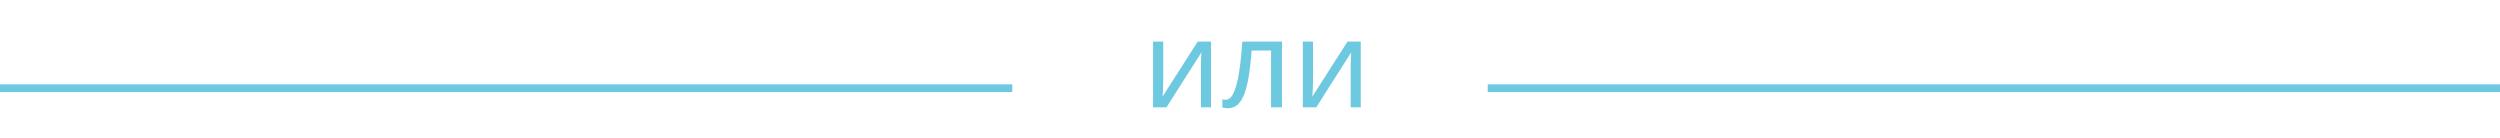 <svg width="326" height="18" viewBox="0 0 326 18" fill="none" xmlns="http://www.w3.org/2000/svg">
<line y1="11.5" x2="132" y2="11.5" stroke="#6CC9E0"/>
<line x1="194" y1="11.5" x2="326" y2="11.5" stroke="#6CC9E0"/>
<path d="M151.688 10.656C151.688 10.752 151.683 10.891 151.672 11.072C151.672 11.243 151.667 11.429 151.656 11.632C151.645 11.824 151.635 12.011 151.624 12.192C151.613 12.363 151.603 12.501 151.592 12.608L156.184 5.424H157.912V14H156.6V8.944C156.6 8.773 156.6 8.549 156.6 8.272C156.611 7.995 156.621 7.723 156.632 7.456C156.643 7.179 156.653 6.971 156.664 6.832L152.104 14H150.36V5.424H151.688V10.656ZM167.169 14H165.745V6.592H163.217C163.111 7.947 162.977 9.104 162.817 10.064C162.657 11.013 162.455 11.787 162.209 12.384C161.964 12.981 161.671 13.419 161.329 13.696C160.988 13.973 160.588 14.112 160.129 14.112C159.991 14.112 159.852 14.101 159.713 14.08C159.585 14.069 159.479 14.043 159.393 14V12.944C159.457 12.965 159.527 12.981 159.601 12.992C159.676 13.003 159.751 13.008 159.825 13.008C160.06 13.008 160.273 12.912 160.465 12.72C160.657 12.528 160.828 12.235 160.977 11.84C161.137 11.445 161.281 10.949 161.409 10.352C161.537 9.744 161.649 9.029 161.745 8.208C161.841 7.387 161.927 6.459 162.001 5.424H167.169V14ZM171.219 10.656C171.219 10.752 171.214 10.891 171.203 11.072C171.203 11.243 171.198 11.429 171.187 11.632C171.177 11.824 171.166 12.011 171.155 12.192C171.145 12.363 171.134 12.501 171.123 12.608L175.715 5.424H177.443V14H176.131V8.944C176.131 8.773 176.131 8.549 176.131 8.272C176.142 7.995 176.153 7.723 176.163 7.456C176.174 7.179 176.185 6.971 176.195 6.832L171.635 14H169.891V5.424H171.219V10.656Z" fill="#6CC9E0"/>
</svg>
